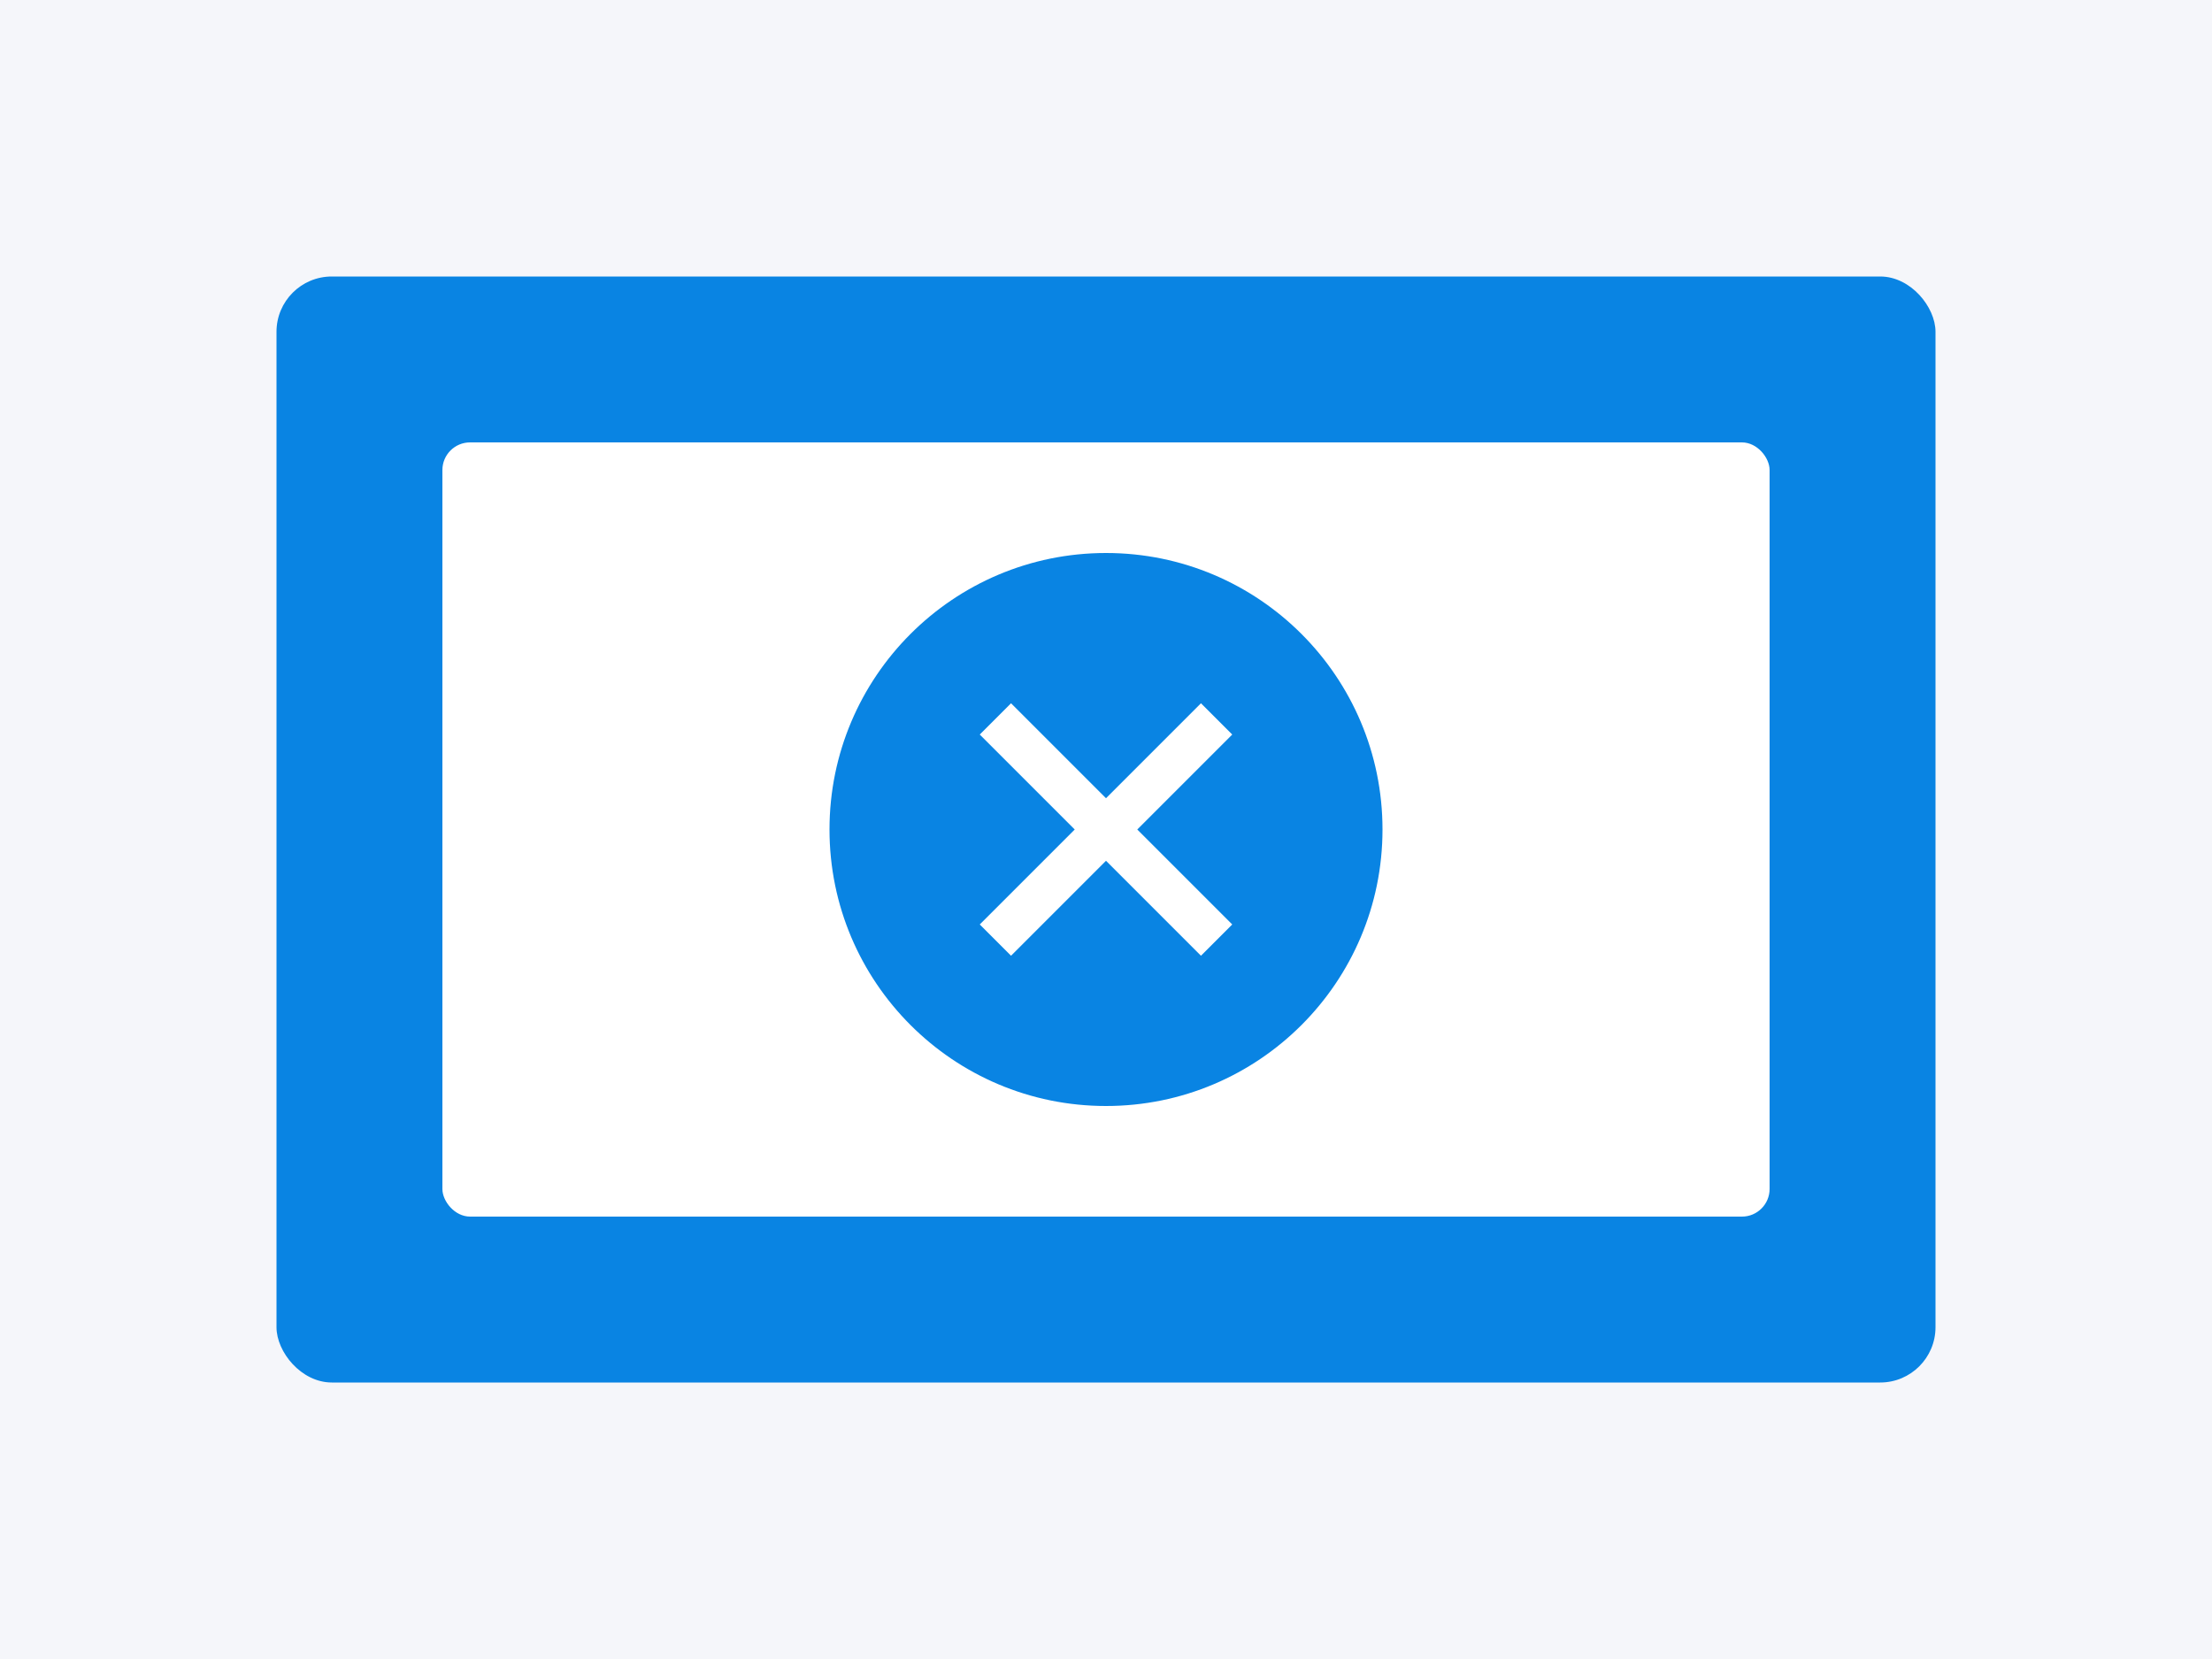 <svg width="400" height="300" xmlns="http://www.w3.org/2000/svg">
  <rect width="400" height="300" fill="#f5f6fa"/>
  <rect x="50" y="50" width="300" height="200" fill="#0984e3" rx="10"/>
  <rect x="80" y="80" width="240" height="140" fill="#ffffff" rx="5"/>
  <circle cx="200" cy="150" r="50" fill="#0984e3"/>
  <path d="M180 130 L220 170 M220 130 L180 170" stroke="#ffffff" stroke-width="8"/>
</svg>